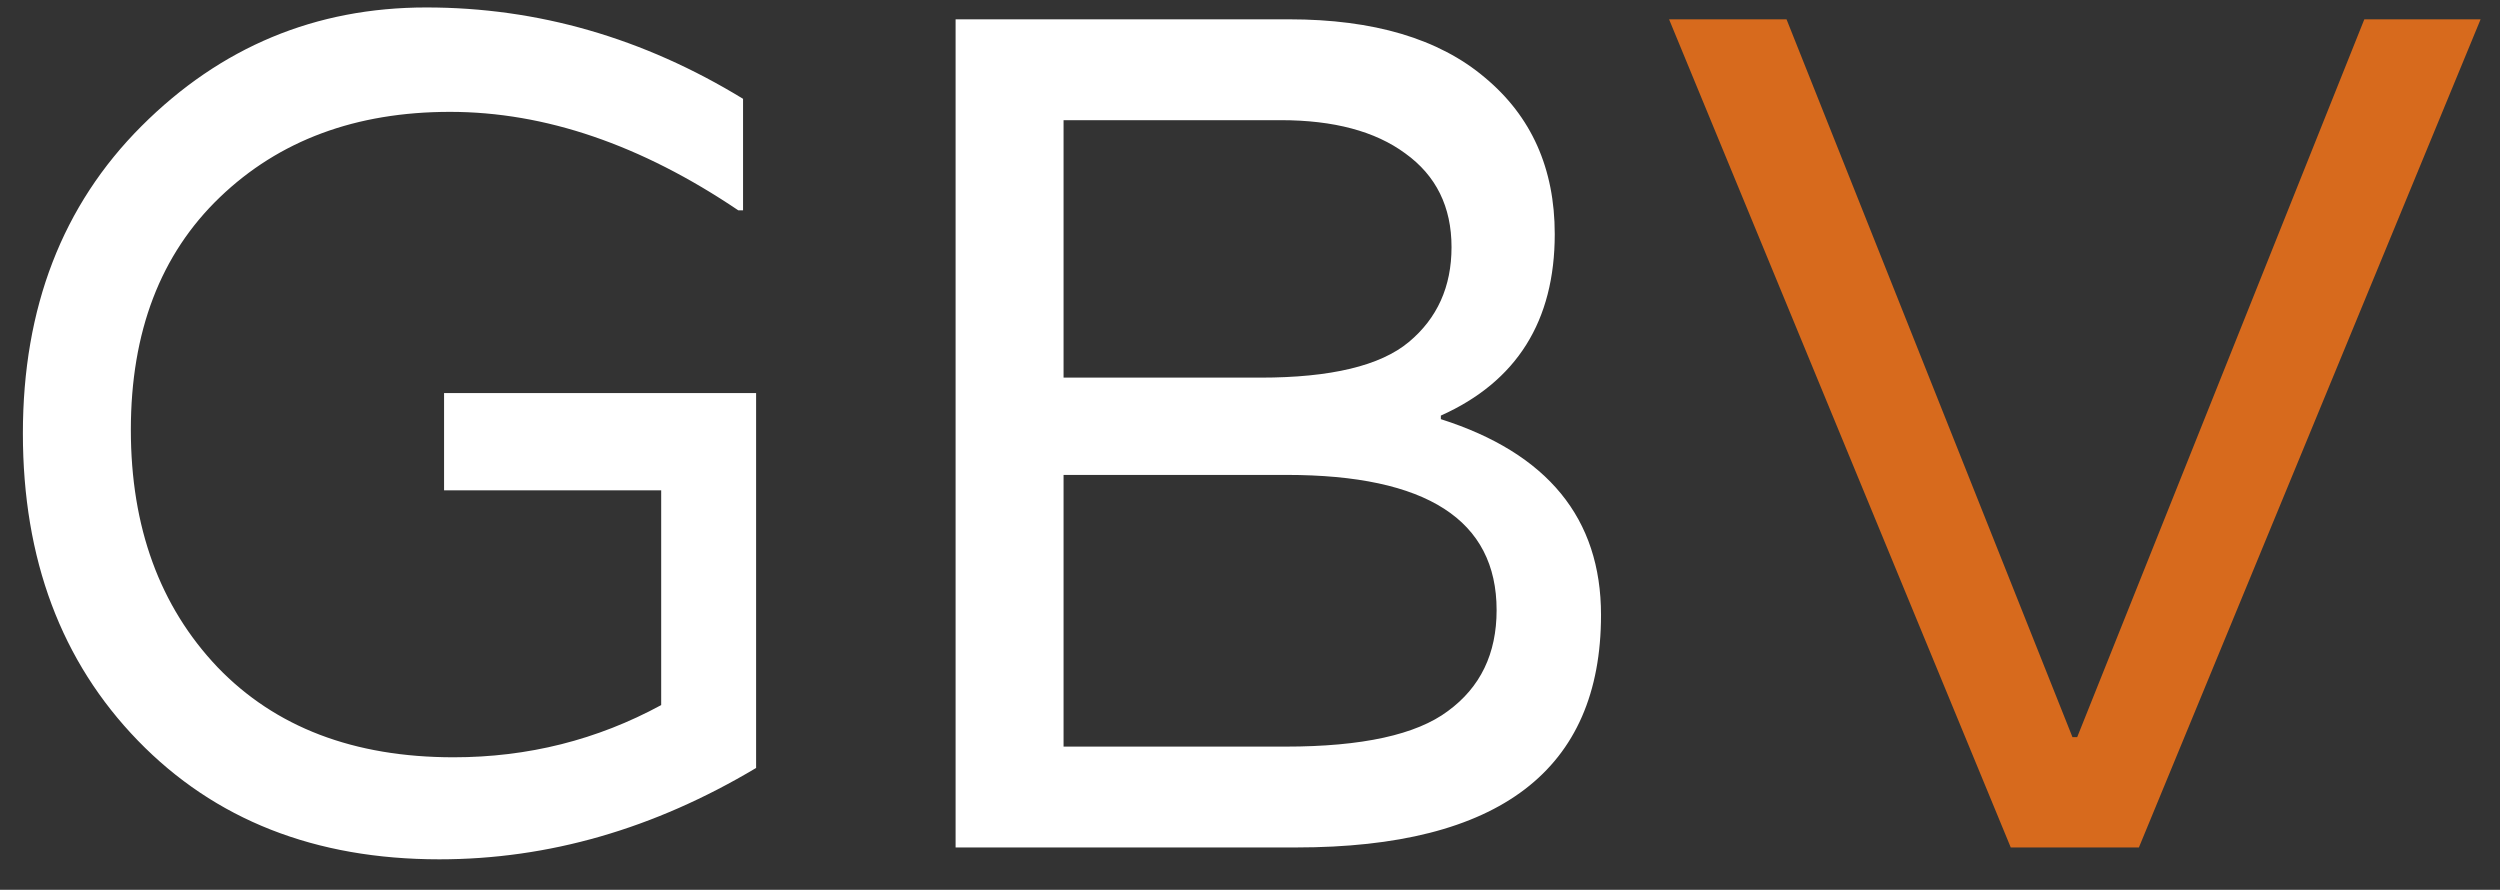 <svg width="59" height="21" viewBox="0 0 59 21" fill="none" xmlns="http://www.w3.org/2000/svg">
<rect x="0" y="0" width="59" height="21" fill="#333333" stroke="none"/>
<path d="M10.48 9.276H17.844V18.124C15.436 19.561 12.944 20.28 10.368 20.28C7.437 20.28 5.067 19.347 3.256 17.48C1.445 15.613 0.54 13.196 0.54 10.228C0.54 7.26 1.473 4.843 3.34 2.976C5.207 1.109 7.447 0.176 10.06 0.176C12.692 0.176 15.184 0.895 17.536 2.332V4.964H17.424C15.128 3.415 12.86 2.64 10.62 2.64C8.399 2.64 6.588 3.312 5.188 4.656C3.788 6 3.088 7.829 3.088 10.144C3.088 12.44 3.769 14.307 5.132 15.744C6.495 17.163 8.352 17.872 10.704 17.872C12.459 17.872 14.092 17.461 15.604 16.64V11.572H10.48V9.276ZM37.784 14.512C37.784 18.171 35.385 20 30.588 20H22.552V0.456H30.42C32.417 0.456 33.957 0.913 35.04 1.828C36.141 2.743 36.692 3.975 36.692 5.524C36.692 7.577 35.796 9.005 34.004 9.808V9.892C36.524 10.695 37.784 12.235 37.784 14.512ZM25.1 17.62H30.336C32.147 17.62 33.425 17.34 34.172 16.78C34.937 16.22 35.32 15.427 35.32 14.4C35.32 12.272 33.668 11.208 30.364 11.208H25.1V17.62ZM25.1 8.912H29.748C31.409 8.912 32.576 8.632 33.248 8.072C33.92 7.512 34.256 6.765 34.256 5.832C34.256 4.88 33.892 4.143 33.164 3.62C32.455 3.097 31.475 2.836 30.224 2.836H25.1V8.912Z" fill="white"/>
<path d="M55.798 0.456H58.542L50.478 20H47.454L39.39 0.456H42.162L48.91 17.396H49.022L55.798 0.456Z" fill="#D76A1D"/>
</svg>
